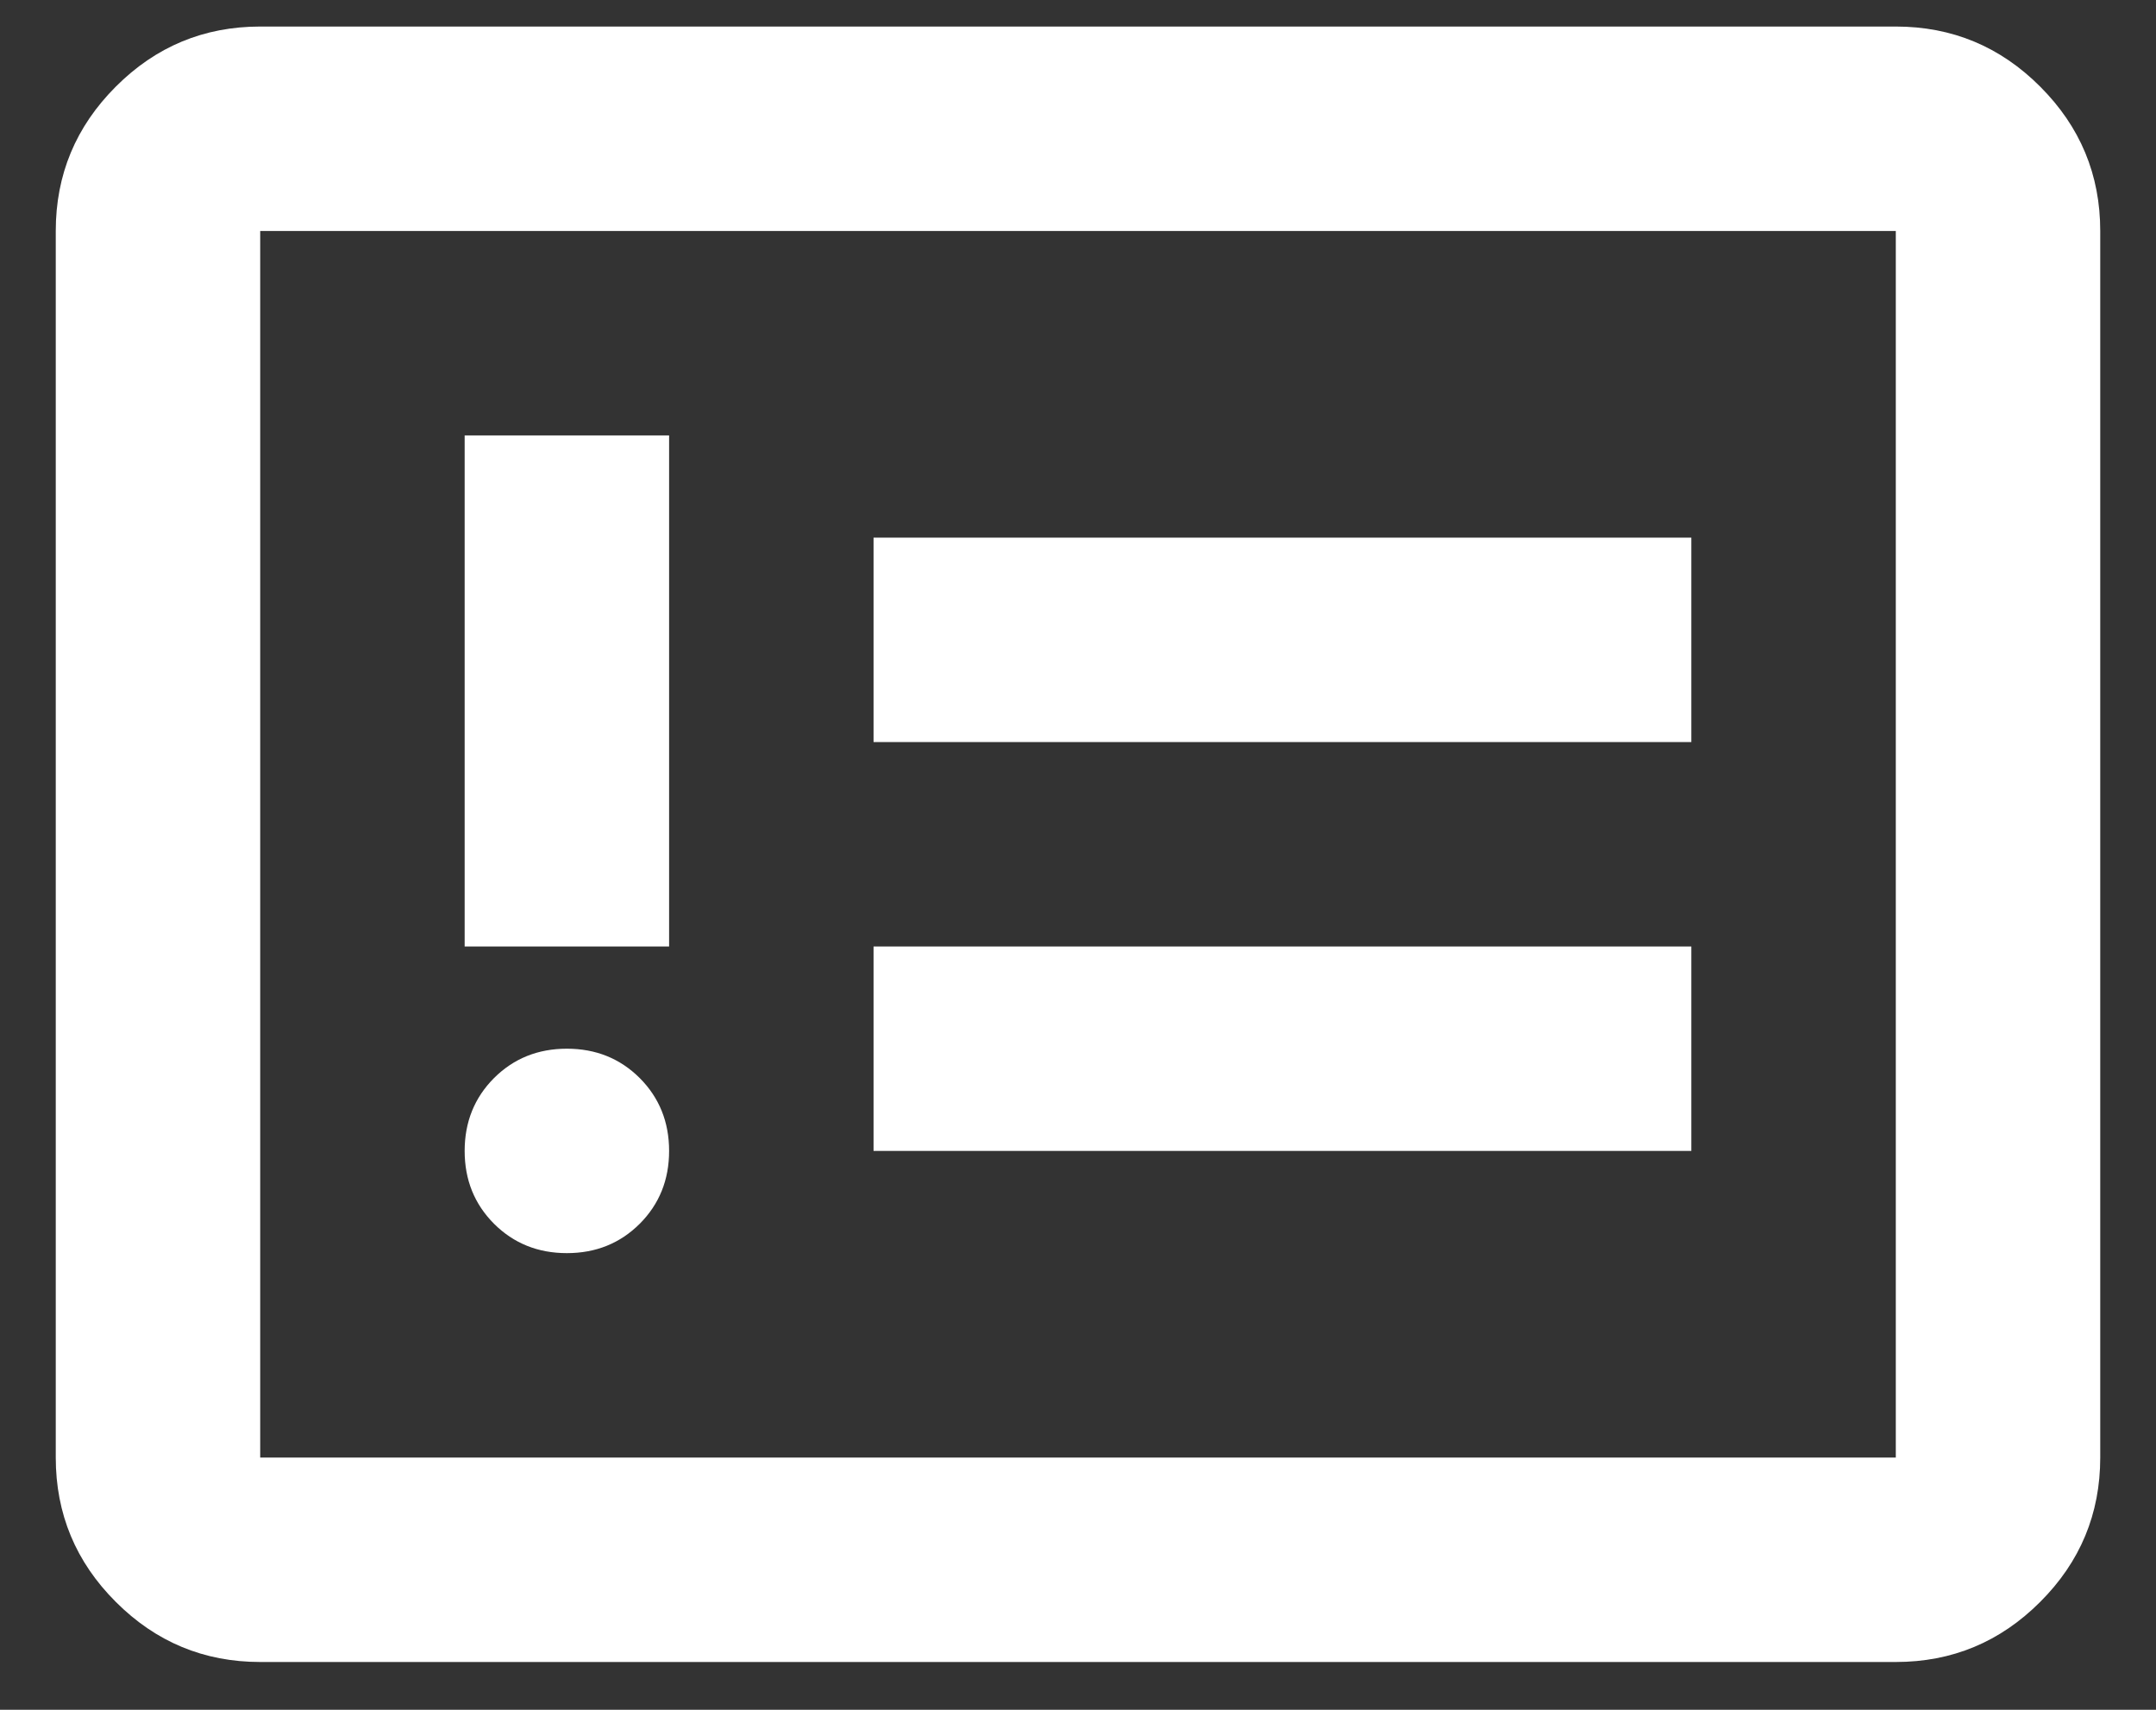 <svg width="29" height="23" viewBox="0 0 29 23" fill="none" xmlns="http://www.w3.org/2000/svg">
<rect x="0" y="0" width="29" height="23" fill="#333333" stroke="none"/>
<path d="M7.625 16.857C8.015 16.857 8.341 16.725 8.605 16.462C8.868 16.198 9 15.872 9 15.482C9 15.093 8.868 14.766 8.605 14.502C8.341 14.239 8.015 14.107 7.625 14.107C7.235 14.107 6.909 14.239 6.645 14.502C6.382 14.766 6.25 15.093 6.25 15.482C6.25 15.872 6.382 16.198 6.645 16.462C6.909 16.725 7.235 16.857 7.625 16.857ZM6.25 12.732H9V5.857H6.25V12.732ZM11.75 15.482H22.75V12.732H11.75V15.482ZM11.75 9.982H22.75V7.232H11.75V9.982ZM3.5 22.357C2.744 22.357 2.096 22.088 1.558 21.549C1.019 21.011 0.75 20.363 0.75 19.607V3.107C0.75 2.351 1.019 1.704 1.558 1.165C2.096 0.626 2.744 0.357 3.5 0.357H25.5C26.256 0.357 26.904 0.626 27.442 1.165C27.981 1.704 28.25 2.351 28.25 3.107V19.607C28.25 20.363 27.981 21.011 27.442 21.549C26.904 22.088 26.256 22.357 25.5 22.357H3.5ZM3.5 19.607H25.5V3.107H3.5V19.607Z" fill="white"/>
</svg>
